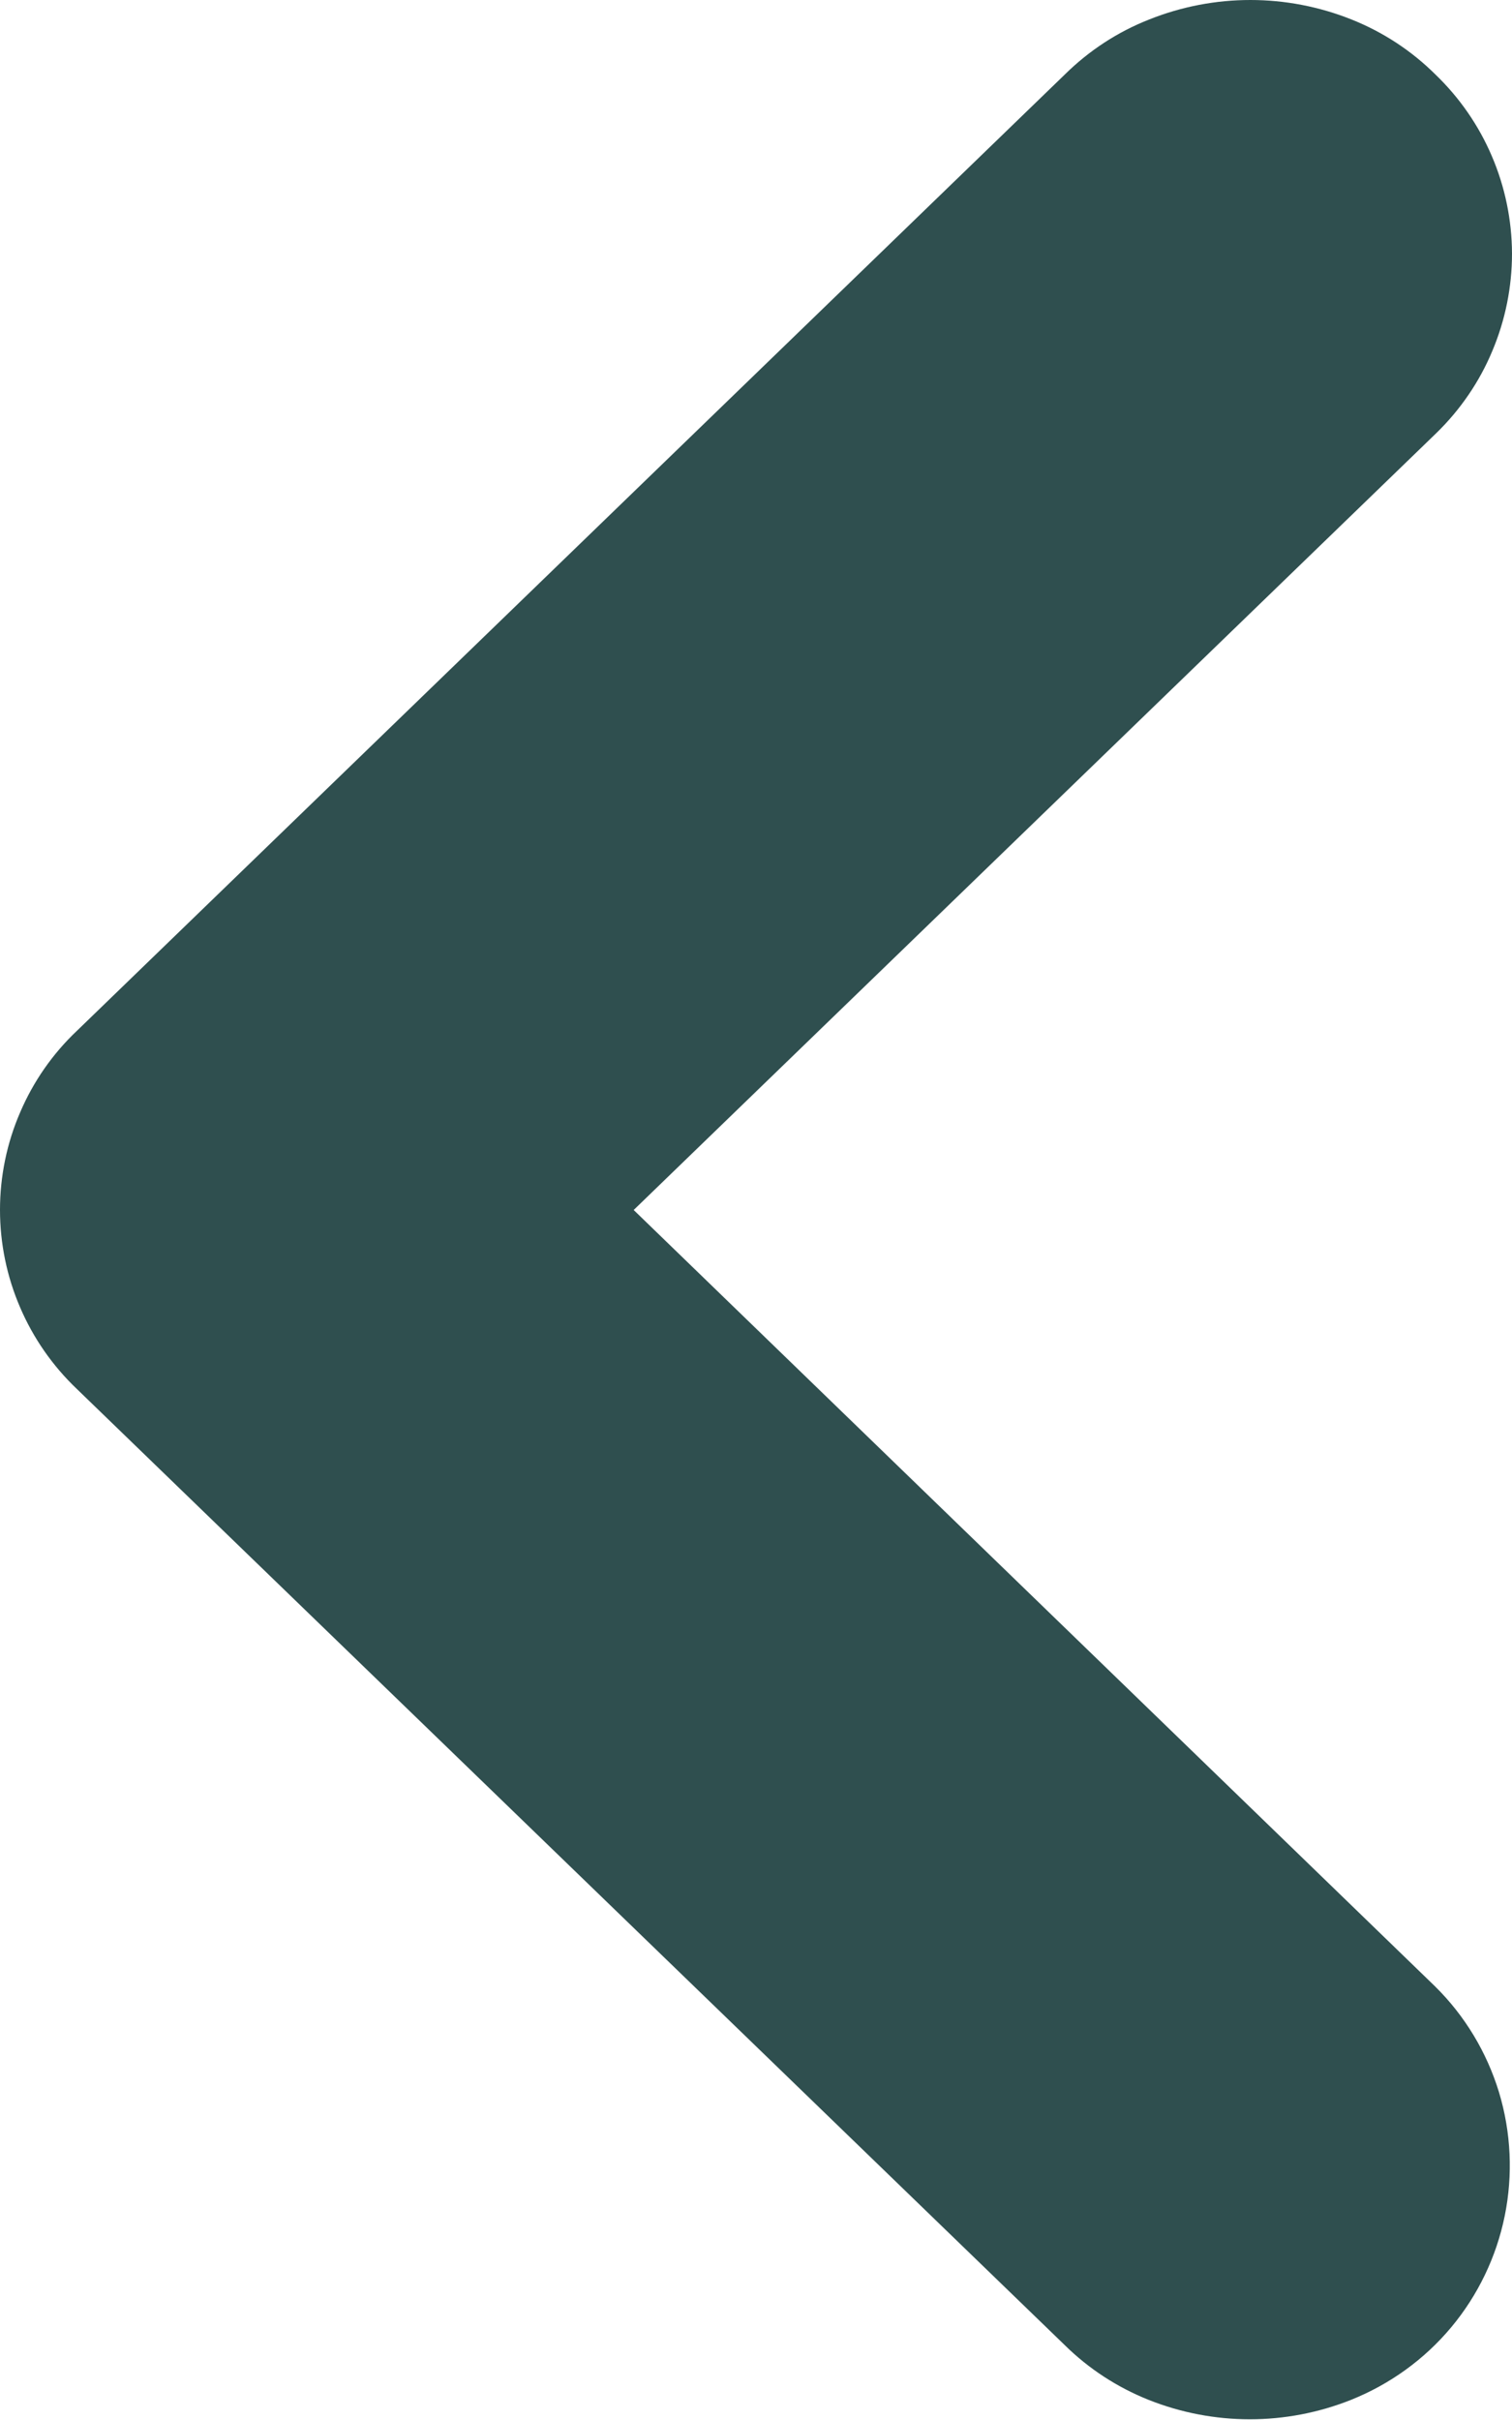 <svg width="10" height="16" viewBox="0 0 10 16" fill="none" xmlns="http://www.w3.org/2000/svg">
<path d="M10 1.676C10 1.897 9.956 2.116 9.87 2.32C9.785 2.524 9.659 2.708 9.5 2.863L4.191 8L9.491 13.133C9.688 13.327 9.833 13.568 9.914 13.833C9.994 14.098 10.007 14.379 9.952 14.65C9.897 14.921 9.775 15.175 9.598 15.387C9.42 15.6 9.192 15.764 8.935 15.867C8.505 16.038 8.027 16.038 7.597 15.867C7.389 15.784 7.2 15.661 7.041 15.504L0.509 9.184C0.348 9.031 0.22 8.847 0.133 8.644C0.045 8.44 0 8.221 0 7.999C0 7.778 0.045 7.558 0.133 7.355C0.22 7.151 0.348 6.967 0.509 6.815L7.042 0.493C7.202 0.335 7.391 0.211 7.6 0.129C8.03 -0.043 8.509 -0.043 8.939 0.129C9.147 0.212 9.335 0.335 9.494 0.493C9.653 0.646 9.78 0.829 9.867 1.033C9.954 1.236 9.999 1.455 10 1.676Z" fill="#2F4F4F"/>
</svg>
